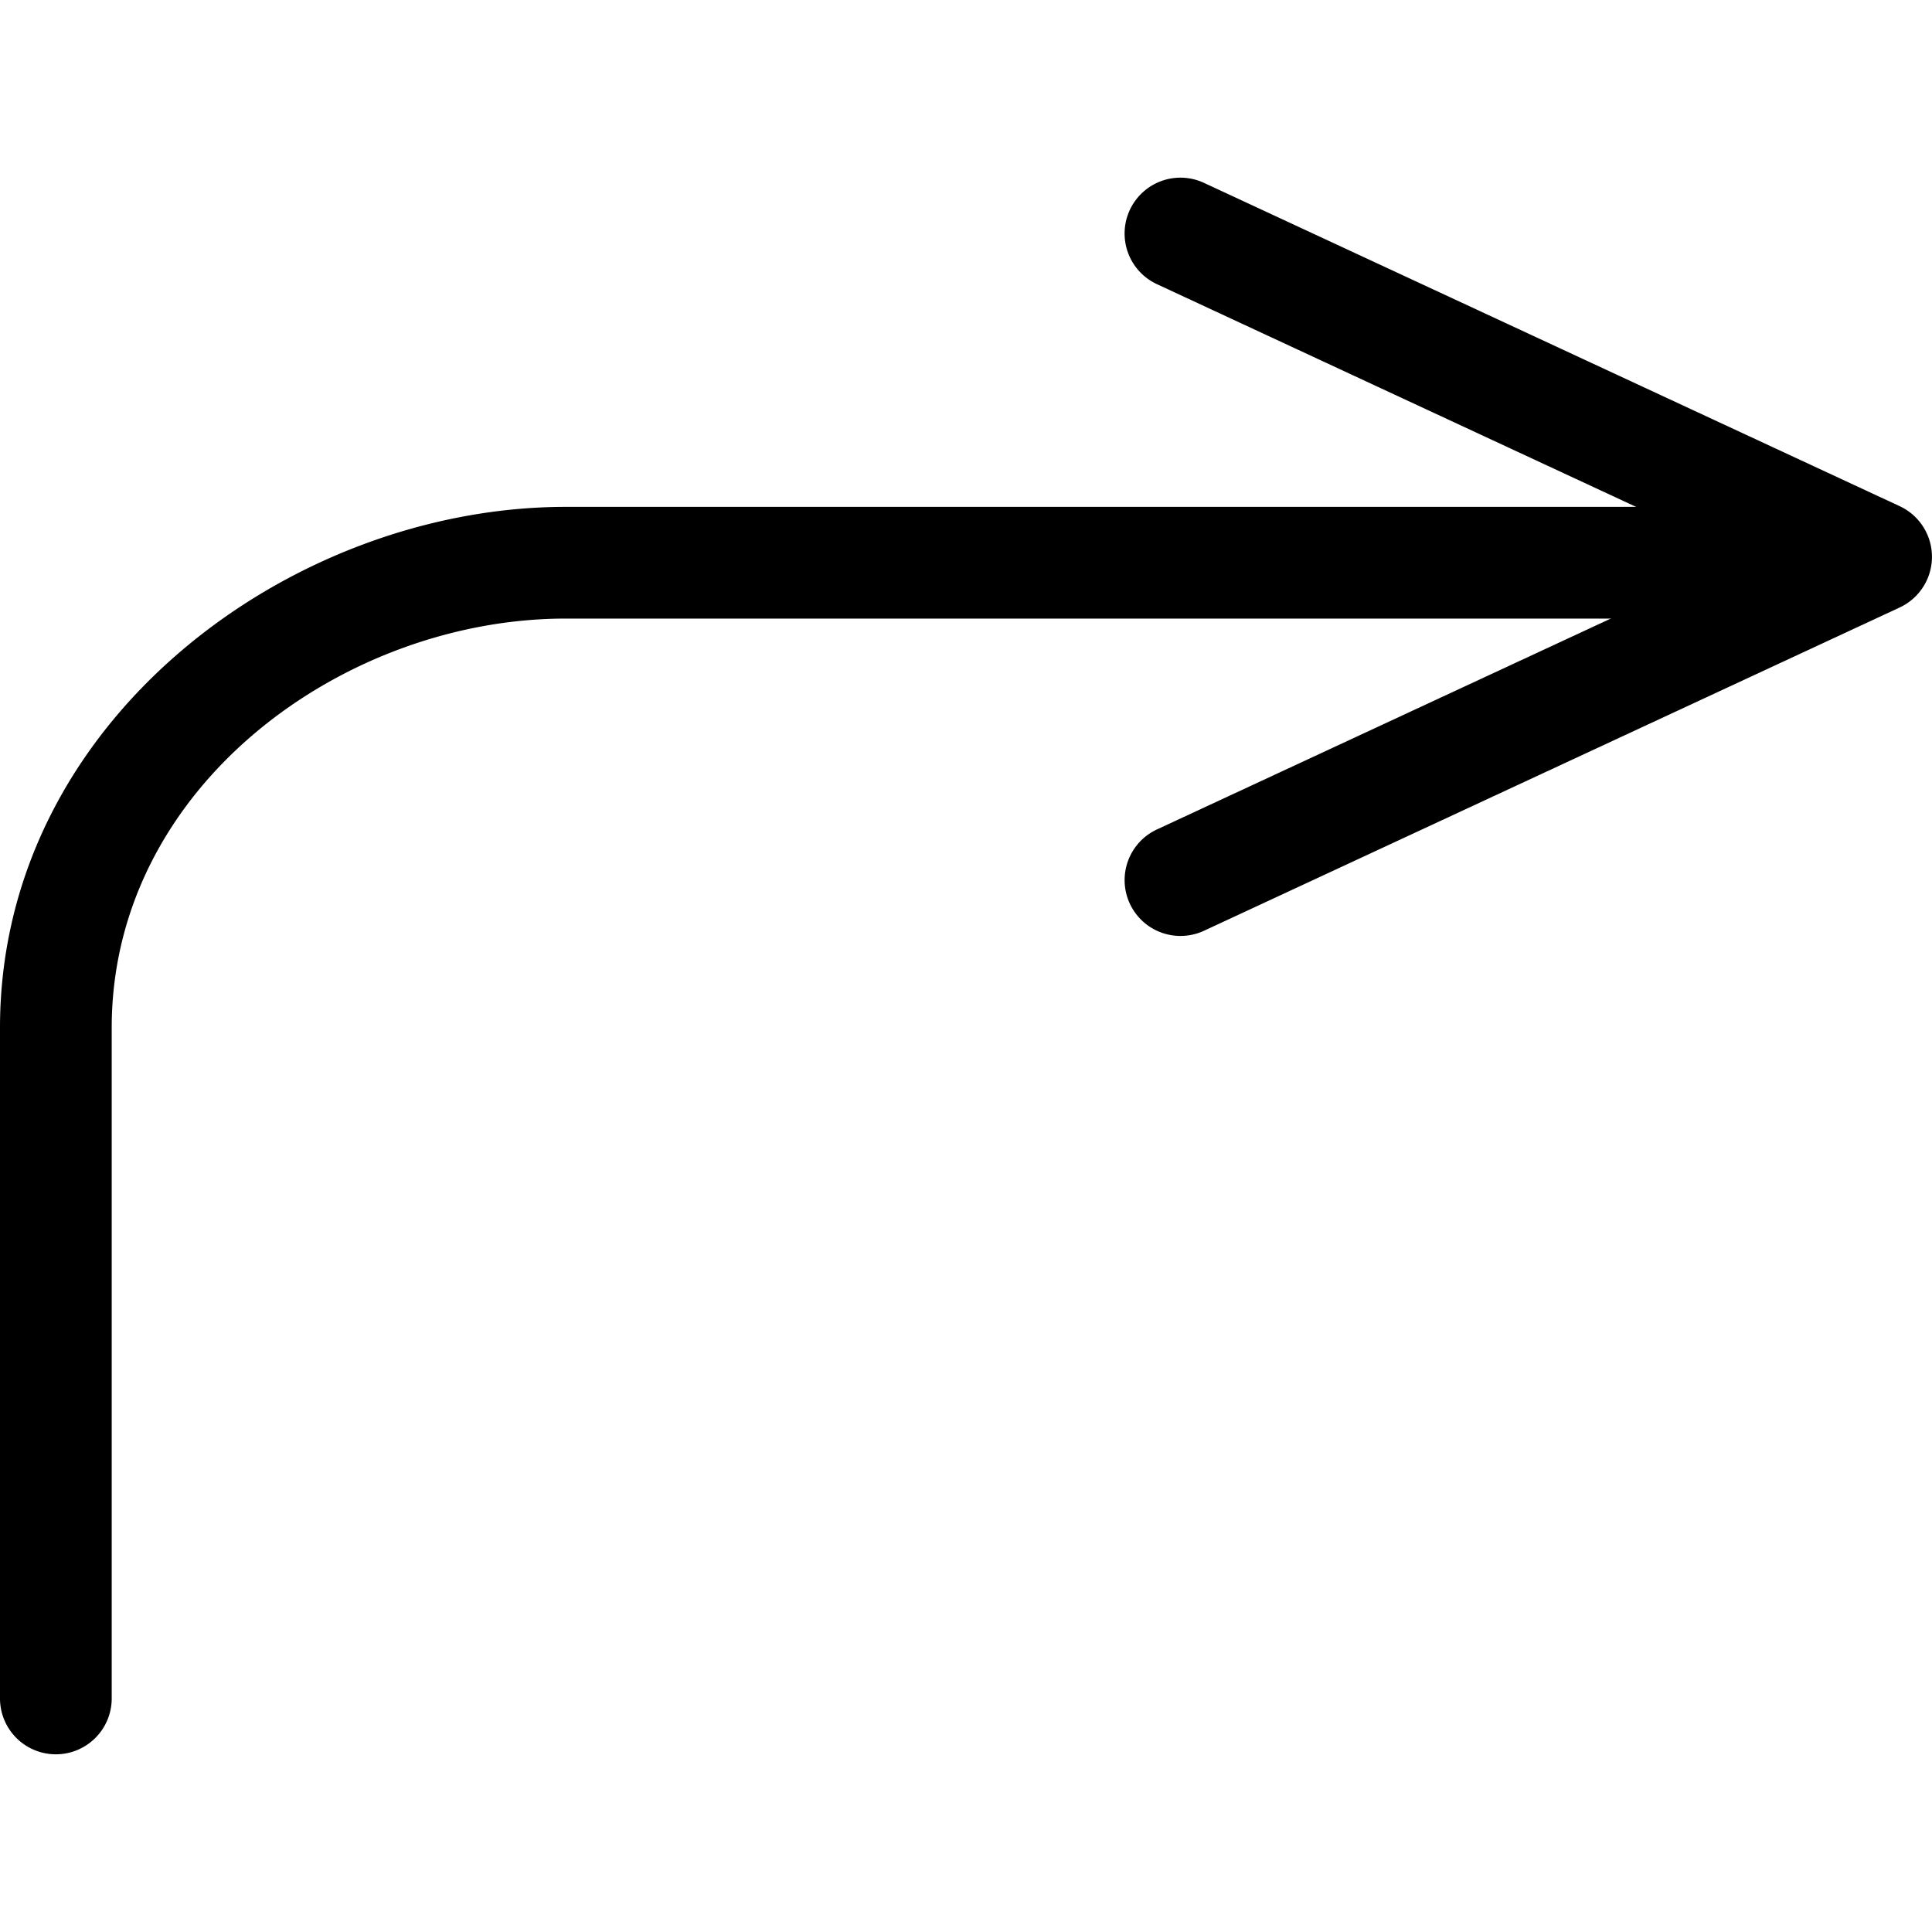 <svg xmlns="http://www.w3.org/2000/svg" viewBox="0 0 51.884 51.884"><path d="M31.702 25.135a1.5 1.5 0 01-.633-2.86l15.755-7.321-15.755-7.323a1.499 1.499 0 111.264-2.72l18.683 8.682a1.501 1.501 0 010 2.721l-18.683 8.682a1.505 1.505 0 01-.631.139z"/><path d="M1.5 47.112a1.5 1.5 0 01-1.5-1.5V27.6c0-8.243 7.806-13.988 15.194-13.988h32.379a1.5 1.5 0 010 3H15.194C9.225 16.612 3 21.124 3 27.6v18.012a1.5 1.5 0 01-1.5 1.5z"/></svg>